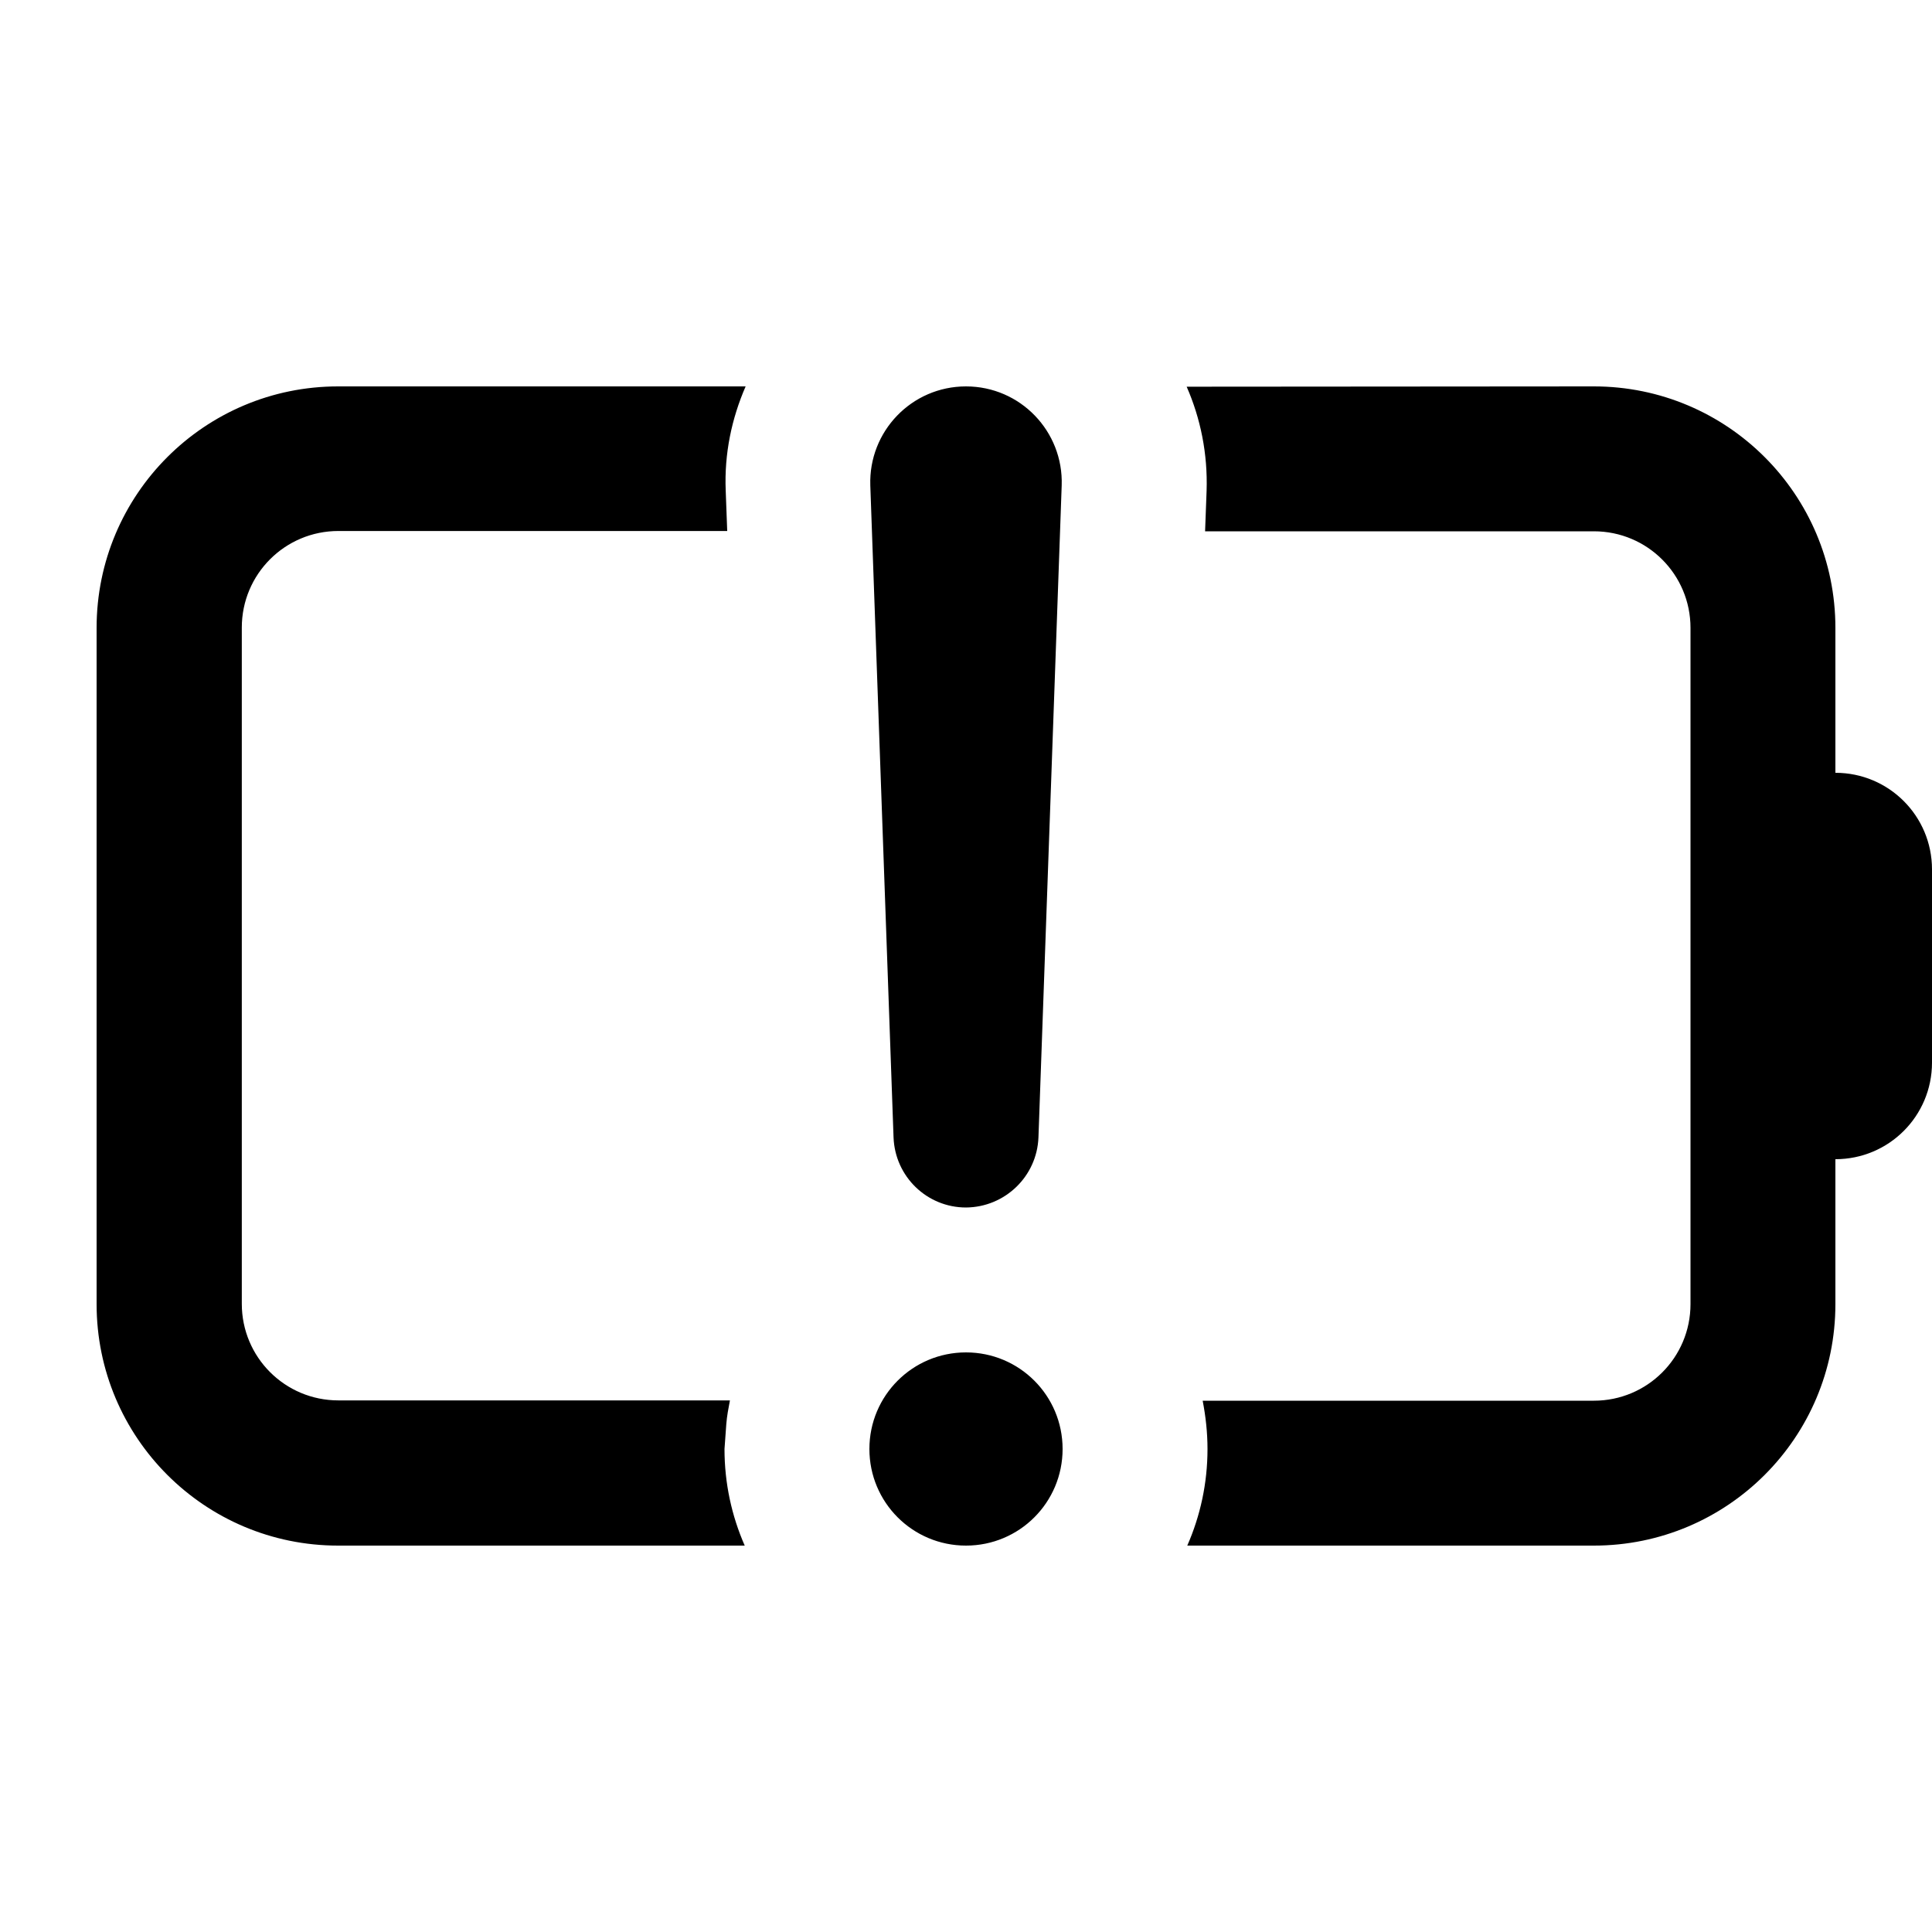 <svg xmlns="http://www.w3.org/2000/svg" viewBox="0 0 640 640"><!--! Font Awesome Pro 7.1.0 by @fontawesome - https://fontawesome.com License - https://fontawesome.com/license (Commercial License) Copyright 2025 Fonticons, Inc. --><path fill="currentColor" d="M247 128C242.4 138.6 239.9 150.2 240.4 162.5L240.4 162.5L240.9 175.9L112.1 175.9C94.4 175.9 80.1 190.2 80.1 207.9L80.1 431.9C80.1 449.6 94.4 463.9 112.1 463.9L241.8 463.9C241.3 466.5 240.8 469.1 240.6 471.7L240 480C240 491.4 242.4 502.2 246.7 512L112 512C67.8 512 32 476.2 32 432L32 208C32 163.8 67.8 128 112 128L247 128zM320 512C302.3 512 288 497.7 288 480C288 462.3 302.3 448 320 448C337.7 448 352 462.3 352 480C352 497.7 337.7 512 320 512zM528 128C572.2 128 608 163.8 608 208L608 256C625.7 256 640 270.3 640 288L640 352C640 369.7 625.7 384 608 384L608 432C608 476.2 572.2 512 528 512L393.3 512C397.6 502.2 400 491.4 400 480C400 474.5 399.4 469.2 398.4 464L528 464C545.7 464 560 449.7 560 432L560 208C560 190.3 545.7 176 528 176L399.2 176L399.7 162.6L399.7 162.6C400.1 150.3 397.7 138.6 393.1 128.1L528 128zM320 128C338 128 352.3 142.9 351.7 160.8L344 376.8C343.5 389.7 332.9 399.9 320 400C307.1 400 296.5 389.8 296 376.8L288.3 160.8C287.7 142.9 302 128 320 128z"/></svg>
